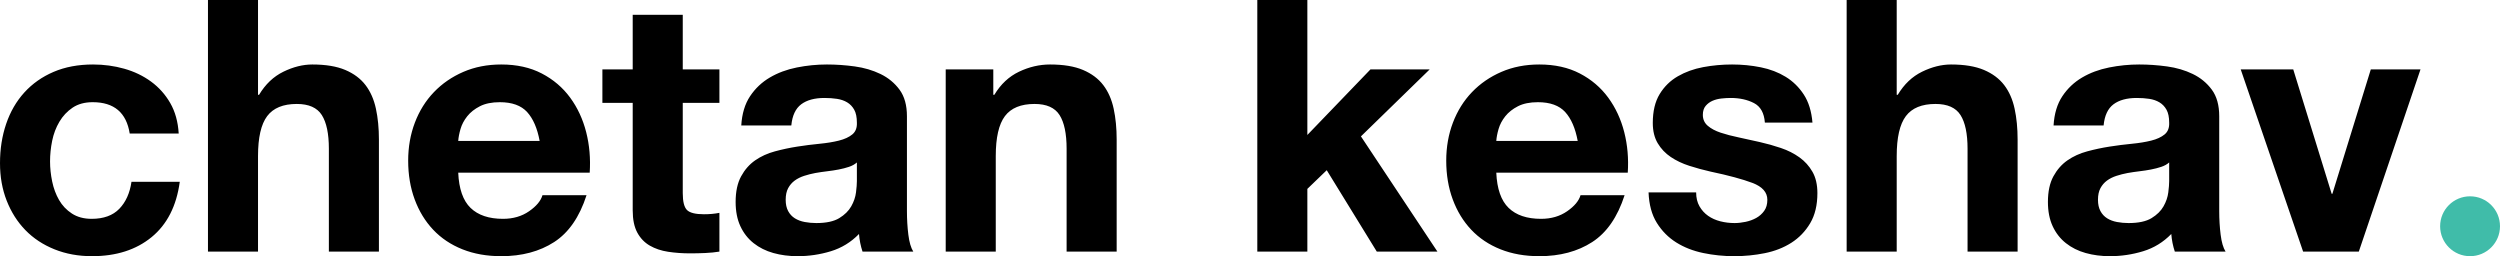 <?xml version="1.0" encoding="UTF-8"?>
<svg width="2547px" height="261px" viewBox="0 0 2547 261" version="1.1" xmlns="http://www.w3.org/2000/svg" xmlns:xlink="http://www.w3.org/1999/xlink">
    <!-- Generator: Sketch 52.5 (67469) - http://www.bohemiancoding.com/sketch -->
    <title>Group</title>
    <desc>Created with Sketch.</desc>
    <g id="Page-1" stroke="none" stroke-width="1" fill="none" fill-rule="evenodd">
        <g id="Artboard" transform="translate(-25, -145)">
            <g id="Group" transform="translate(25, 145)">
                <path d="M132.152,136.065 C128.8,114.763 116.232,104.113 94.446,104.113 C86.306,104.113 79.483,105.968 73.976,109.677 C68.47,113.387 63.981,118.174 60.51,124.038 C57.038,129.902 54.585,136.364 53.148,143.424 C51.712,150.485 50.993,157.486 50.993,164.426 C50.993,171.128 51.712,177.949 53.148,184.89 C54.585,191.831 56.919,198.113 60.151,203.738 C63.383,209.362 67.752,213.97 73.258,217.56 C78.765,221.15 85.468,222.945 93.368,222.945 C105.578,222.945 114.975,219.534 121.558,212.713 C128.142,205.892 132.272,196.737 133.948,185.249 L183.145,185.249 C179.794,209.901 170.218,228.689 154.417,241.613 C138.616,254.538 118.386,261 93.727,261 C79.842,261 67.094,258.666 55.482,253.999 C43.871,249.332 33.996,242.81 25.856,234.433 C17.716,226.056 11.372,216.064 6.823,204.456 C2.274,192.848 0,180.103 0,166.221 C0,151.861 2.095,138.518 6.284,126.192 C10.474,113.866 16.639,103.215 24.779,94.24 C32.918,85.265 42.854,78.264 54.585,73.238 C66.315,68.212 79.722,65.699 94.805,65.699 C105.817,65.699 116.411,67.135 126.586,70.007 C136.761,72.879 145.858,77.247 153.878,83.111 C161.898,88.975 168.422,96.274 173.45,105.01 C178.477,113.746 181.35,124.098 182.068,136.065 L132.152,136.065 Z M211.874,0 L262.868,0 L262.868,96.574 L263.945,96.574 C270.409,85.803 278.668,77.965 288.723,73.058 C298.779,68.152 308.594,65.699 318.17,65.699 C331.817,65.699 343.009,67.554 351.747,71.263 C360.485,74.973 367.368,80.119 372.396,86.701 C377.423,93.283 380.955,101.301 382.99,110.754 C385.024,120.208 386.042,130.679 386.042,142.168 L386.042,256.333 L335.048,256.333 L335.048,151.502 C335.048,136.184 332.654,124.756 327.866,117.217 C323.078,109.677 314.579,105.908 302.37,105.908 C288.484,105.908 278.429,110.036 272.204,118.294 C265.98,126.551 262.868,140.133 262.868,159.041 L262.868,256.333 L211.874,256.333 L211.874,0 Z M549.796,143.604 C547.401,130.679 543.152,120.867 537.047,114.165 C530.942,107.464 521.665,104.113 509.216,104.113 C501.076,104.113 494.313,105.489 488.927,108.241 C483.54,110.994 479.231,114.404 475.999,118.473 C472.767,122.542 470.492,126.85 469.176,131.398 C467.859,135.945 467.081,140.014 466.841,143.604 L549.796,143.604 Z M466.841,175.915 C467.56,192.429 471.749,204.396 479.41,211.816 C487.071,219.235 498.084,222.945 512.448,222.945 C522.743,222.945 531.601,220.372 539.022,215.226 C546.444,210.08 550.993,204.636 552.668,198.891 L597.557,198.891 C590.375,221.15 579.362,237.066 564.519,246.64 C549.676,256.213 531.721,261 510.653,261 C496.049,261 482.882,258.666 471.151,253.999 C459.42,249.332 449.485,242.691 441.345,234.074 C433.205,225.458 426.921,215.166 422.491,203.199 C418.062,191.232 415.848,178.069 415.848,163.708 C415.848,149.827 418.122,136.902 422.671,124.935 C427.22,112.968 433.684,102.617 442.063,93.881 C450.442,85.145 460.437,78.264 472.048,73.238 C483.66,68.212 496.528,65.699 510.653,65.699 C526.454,65.699 540.219,68.75 551.95,74.854 C563.681,80.957 573.317,89.154 580.858,99.446 C588.4,109.737 593.846,121.465 597.198,134.629 C600.55,147.792 601.747,161.554 600.789,175.915 L466.841,175.915 Z M695.594,70.725 L732.941,70.725 L732.941,104.831 L695.594,104.831 L695.594,196.737 C695.594,205.354 697.03,211.098 699.903,213.97 C702.776,216.842 708.522,218.278 717.14,218.278 C720.013,218.278 722.766,218.158 725.4,217.919 C728.033,217.68 730.547,217.32 732.941,216.842 L732.941,256.333 C728.632,257.051 723.844,257.53 718.577,257.769 C713.31,258.008 708.163,258.128 703.135,258.128 C695.235,258.128 687.753,257.589 680.691,256.512 C673.628,255.435 667.404,253.341 662.017,250.23 C656.63,247.118 652.381,242.691 649.269,236.946 C646.156,231.202 644.6,223.663 644.6,214.329 L644.6,104.831 L613.717,104.831 L613.717,70.725 L644.6,70.725 L644.6,15.078 L695.594,15.078 L695.594,70.725 Z M755.206,127.807 C755.924,115.84 758.917,105.908 764.183,98.01 C769.45,90.111 776.154,83.769 784.294,78.982 C792.433,74.195 801.591,70.785 811.765,68.75 C821.94,66.716 832.175,65.699 842.469,65.699 C851.806,65.699 861.263,66.357 870.839,67.673 C880.415,68.99 889.153,71.563 897.054,75.392 C904.954,79.221 911.418,84.547 916.446,91.368 C921.473,98.189 923.987,107.224 923.987,118.473 L923.987,215.047 C923.987,223.424 924.466,231.442 925.423,239.1 C926.381,246.759 928.057,252.503 930.451,256.333 L878.739,256.333 C877.782,253.461 877.003,250.529 876.405,247.537 C875.806,244.545 875.388,241.494 875.148,238.382 C867.008,246.759 857.432,252.623 846.419,255.974 C835.407,259.325 824.155,261 812.663,261 C803.805,261 795.546,259.923 787.885,257.769 C780.224,255.615 773.52,252.264 767.775,247.717 C762.029,243.169 757.54,237.425 754.308,230.484 C751.076,223.543 749.46,215.286 749.46,205.713 C749.46,195.182 751.315,186.506 755.026,179.684 C758.737,172.863 763.525,167.418 769.391,163.349 C775.256,159.281 781.959,156.229 789.501,154.195 C797.042,152.16 804.643,150.545 812.304,149.348 C819.965,148.151 827.506,147.194 834.928,146.476 C842.35,145.758 848.933,144.681 854.679,143.245 C860.425,141.809 864.973,139.715 868.325,136.962 C871.677,134.21 873.233,130.201 872.993,124.935 C872.993,119.431 872.096,115.063 870.3,111.831 C868.505,108.6 866.111,106.087 863.118,104.292 C860.125,102.497 856.654,101.301 852.704,100.702 C848.754,100.104 844.504,99.805 839.955,99.805 C829.9,99.805 822,101.959 816.254,106.267 C810.508,110.575 807.157,117.755 806.199,127.807 L755.206,127.807 Z M872.993,165.503 C870.839,167.418 868.145,168.914 864.913,169.991 C861.682,171.068 858.21,171.966 854.499,172.684 C850.789,173.402 846.898,174 842.828,174.479 C838.758,174.957 834.689,175.556 830.619,176.274 C826.788,176.992 823.017,177.949 819.307,179.146 C815.596,180.343 812.364,181.958 809.611,183.992 C806.858,186.027 804.643,188.6 802.967,191.711 C801.291,194.823 800.453,198.772 800.453,203.558 C800.453,208.106 801.291,211.935 802.967,215.047 C804.643,218.158 806.917,220.611 809.79,222.406 C812.663,224.202 816.015,225.458 819.845,226.176 C823.676,226.894 827.626,227.253 831.696,227.253 C841.751,227.253 849.532,225.578 855.038,222.227 C860.544,218.876 864.614,214.867 867.248,210.2 C869.881,205.533 871.497,200.806 872.096,196.019 C872.694,191.232 872.993,187.403 872.993,184.531 L872.993,165.503 Z M963.489,70.725 L1011.969,70.725 L1011.969,96.574 L1013.046,96.574 C1019.51,85.803 1027.889,77.965 1038.183,73.058 C1048.478,68.152 1059.012,65.699 1069.785,65.699 C1083.431,65.699 1094.623,67.554 1103.362,71.263 C1112.1,74.973 1118.983,80.119 1124.01,86.701 C1129.038,93.283 1132.569,101.301 1134.604,110.754 C1136.639,120.208 1137.657,130.679 1137.657,142.168 L1137.657,256.333 L1086.663,256.333 L1086.663,151.502 C1086.663,136.184 1084.269,124.756 1079.481,117.217 C1074.693,109.677 1066.194,105.908 1053.984,105.908 C1040.099,105.908 1030.044,110.036 1023.819,118.294 C1017.595,126.551 1014.482,140.133 1014.482,159.041 L1014.482,256.333 L963.489,256.333 L963.489,70.725 Z M1280.941,0 L1331.934,0 L1331.934,137.501 L1396.215,70.725 L1456.545,70.725 L1386.519,138.937 L1464.446,256.333 L1402.679,256.333 L1351.685,173.402 L1331.934,192.429 L1331.934,256.333 L1280.941,256.333 L1280.941,0 Z M1607.371,143.604 C1604.977,130.679 1600.727,120.867 1594.623,114.165 C1588.518,107.464 1579.241,104.113 1566.792,104.113 C1558.652,104.113 1551.889,105.489 1546.502,108.241 C1541.115,110.994 1536.806,114.404 1533.574,118.473 C1530.342,122.542 1528.068,126.85 1526.751,131.398 C1525.434,135.945 1524.656,140.014 1524.417,143.604 L1607.371,143.604 Z M1524.417,175.915 C1525.135,192.429 1529.325,204.396 1536.986,211.816 C1544.647,219.235 1555.659,222.945 1570.024,222.945 C1580.318,222.945 1589.176,220.372 1596.598,215.226 C1604.019,210.08 1608.568,204.636 1610.244,198.891 L1655.132,198.891 C1647.95,221.15 1636.938,237.066 1622.094,246.64 C1607.251,256.213 1589.296,261 1568.228,261 C1553.624,261 1540.457,258.666 1528.726,253.999 C1516.995,249.332 1507.06,242.691 1498.92,234.074 C1490.78,225.458 1484.496,215.166 1480.067,203.199 C1475.638,191.232 1473.423,178.069 1473.423,163.708 C1473.423,149.827 1475.698,136.902 1480.246,124.935 C1484.795,112.968 1491.259,102.617 1499.638,93.881 C1508.018,85.145 1518.013,78.264 1529.624,73.238 C1541.235,68.212 1554.103,65.699 1568.228,65.699 C1584.029,65.699 1597.795,68.75 1609.526,74.854 C1621.256,80.957 1630.892,89.154 1638.434,99.446 C1645.975,109.737 1651.422,121.465 1654.773,134.629 C1658.125,147.792 1659.322,161.554 1658.364,175.915 L1524.417,175.915 Z M1728.031,196.019 C1728.031,201.524 1729.169,206.251 1731.443,210.2 C1733.717,214.149 1736.65,217.38 1740.241,219.893 C1743.832,222.406 1747.962,224.261 1752.63,225.458 C1757.299,226.655 1762.147,227.253 1767.174,227.253 C1770.765,227.253 1774.536,226.834 1778.486,225.997 C1782.436,225.159 1786.028,223.843 1789.259,222.047 C1792.492,220.252 1795.185,217.859 1797.339,214.867 C1799.494,211.876 1800.571,208.106 1800.571,203.558 C1800.571,195.9 1795.484,190.155 1785.309,186.326 C1775.135,182.497 1760.95,178.667 1742.755,174.838 C1735.333,173.162 1728.091,171.188 1721.029,168.914 C1713.966,166.64 1707.682,163.649 1702.176,159.939 C1696.669,156.229 1692.24,151.562 1688.889,145.937 C1685.537,140.313 1683.861,133.432 1683.861,125.294 C1683.861,113.327 1686.195,103.514 1690.864,95.856 C1695.532,88.197 1701.697,82.153 1709.358,77.726 C1717.019,73.298 1725.637,70.186 1735.214,68.391 C1744.79,66.596 1754.605,65.699 1764.661,65.699 C1774.716,65.699 1784.471,66.656 1793.928,68.571 C1803.384,70.486 1811.823,73.717 1819.245,78.264 C1826.667,82.812 1832.831,88.855 1837.739,96.394 C1842.647,103.933 1845.58,113.447 1846.537,124.935 L1798.058,124.935 C1797.339,115.122 1793.629,108.481 1786.925,105.01 C1780.222,101.54 1772.322,99.805 1763.224,99.805 C1760.351,99.805 1757.239,99.984 1753.887,100.343 C1750.536,100.702 1747.483,101.48 1744.73,102.677 C1741.977,103.873 1739.643,105.609 1737.727,107.882 C1735.812,110.156 1734.855,113.208 1734.855,117.037 C1734.855,121.585 1736.53,125.294 1739.882,128.166 C1743.234,131.039 1747.603,133.372 1752.99,135.167 C1758.376,136.962 1764.541,138.578 1771.484,140.014 C1778.426,141.45 1785.489,143.005 1792.671,144.681 C1800.093,146.356 1807.335,148.391 1814.397,150.784 C1821.46,153.177 1827.744,156.349 1833.25,160.298 C1838.757,164.247 1843.186,169.153 1846.537,175.017 C1849.889,180.881 1851.565,188.121 1851.565,196.737 C1851.565,208.944 1849.111,219.175 1844.203,227.433 C1839.295,235.69 1832.891,242.331 1824.991,247.358 C1817.09,252.384 1808.053,255.914 1797.878,257.948 C1787.703,259.983 1777.349,261 1766.815,261 C1756.042,261 1745.508,259.923 1735.214,257.769 C1724.919,255.615 1715.762,252.025 1707.742,246.999 C1699.722,241.972 1693.138,235.331 1687.991,227.074 C1682.844,218.816 1680.031,208.465 1679.552,196.019 L1728.031,196.019 Z M1881.371,0 L1932.364,0 L1932.364,96.574 L1933.442,96.574 C1939.906,85.803 1948.165,77.965 1958.22,73.058 C1968.275,68.152 1978.091,65.699 1987.667,65.699 C2001.313,65.699 2012.505,67.554 2021.244,71.263 C2029.982,74.973 2036.865,80.119 2041.893,86.701 C2046.92,93.283 2050.451,101.301 2052.486,110.754 C2054.521,120.208 2055.539,130.679 2055.539,142.168 L2055.539,256.333 L2004.545,256.333 L2004.545,151.502 C2004.545,136.184 2002.151,124.756 1997.363,117.217 C1992.575,109.677 1984.076,105.908 1971.866,105.908 C1957.981,105.908 1947.926,110.036 1941.701,118.294 C1935.477,126.551 1932.364,140.133 1932.364,159.041 L1932.364,256.333 L1881.371,256.333 L1881.371,0 Z M2092.168,127.807 C2092.886,115.84 2095.879,105.908 2101.145,98.01 C2106.412,90.111 2113.116,83.769 2121.256,78.982 C2129.395,74.195 2138.553,70.785 2148.727,68.75 C2158.902,66.716 2169.137,65.699 2179.431,65.699 C2188.768,65.699 2198.224,66.357 2207.801,67.673 C2217.377,68.99 2226.115,71.563 2234.016,75.392 C2241.916,79.221 2248.38,84.547 2253.408,91.368 C2258.435,98.189 2260.949,107.224 2260.949,118.473 L2260.949,215.047 C2260.949,223.424 2261.428,231.442 2262.385,239.1 C2263.343,246.759 2265.019,252.503 2267.413,256.333 L2215.701,256.333 C2214.744,253.461 2213.965,250.529 2213.367,247.537 C2212.768,244.545 2212.349,241.494 2212.11,238.382 C2203.97,246.759 2194.394,252.623 2183.381,255.974 C2172.369,259.325 2161.117,261 2149.625,261 C2140.767,261 2132.508,259.923 2124.847,257.769 C2117.186,255.615 2110.482,252.264 2104.737,247.717 C2098.991,243.169 2094.502,237.425 2091.27,230.484 C2088.038,223.543 2086.422,215.286 2086.422,205.713 C2086.422,195.182 2088.277,186.506 2091.988,179.684 C2095.699,172.863 2100.487,167.418 2106.353,163.349 C2112.218,159.281 2118.921,156.229 2126.463,154.195 C2134.004,152.16 2141.605,150.545 2149.266,149.348 C2156.927,148.151 2164.468,147.194 2171.89,146.476 C2179.312,145.758 2185.895,144.681 2191.641,143.245 C2197.387,141.809 2201.935,139.715 2205.287,136.962 C2208.639,134.21 2210.195,130.201 2209.955,124.935 C2209.955,119.431 2209.058,115.063 2207.262,111.831 C2205.467,108.6 2203.073,106.087 2200.08,104.292 C2197.087,102.497 2193.616,101.301 2189.666,100.702 C2185.716,100.104 2181.466,99.805 2176.917,99.805 C2166.862,99.805 2158.962,101.959 2153.216,106.267 C2147.47,110.575 2144.119,117.755 2143.161,127.807 L2092.168,127.807 Z M2209.955,165.503 C2207.801,167.418 2205.107,168.914 2201.875,169.991 C2198.644,171.068 2195.172,171.966 2191.461,172.684 C2187.751,173.402 2183.86,174 2179.79,174.479 C2175.72,174.957 2171.651,175.556 2167.581,176.274 C2163.75,176.992 2159.979,177.949 2156.269,179.146 C2152.558,180.343 2149.326,181.958 2146.573,183.992 C2143.82,186.027 2141.605,188.6 2139.929,191.711 C2138.253,194.823 2137.415,198.772 2137.415,203.558 C2137.415,208.106 2138.253,211.935 2139.929,215.047 C2141.605,218.158 2143.879,220.611 2146.752,222.406 C2149.625,224.202 2152.977,225.458 2156.807,226.176 C2160.638,226.894 2164.588,227.253 2168.658,227.253 C2178.713,227.253 2186.494,225.578 2192,222.227 C2197.506,218.876 2201.576,214.867 2204.21,210.2 C2206.843,205.533 2208.459,200.806 2209.058,196.019 C2209.656,191.232 2209.955,187.403 2209.955,184.531 L2209.955,165.503 Z M2403.156,256.333 L2346.417,256.333 L2282.855,70.725 L2336.362,70.725 L2375.505,197.455 L2376.223,197.455 L2415.366,70.725 L2466,70.725 L2403.156,256.333 Z" id="chetan-keshav" fill="#000000"></path>
                <circle id="Oval" fill="#40BCA9" cx="2516.5" cy="230.5" r="30.5"></circle>
            </g>
        </g>
    </g>
</svg>